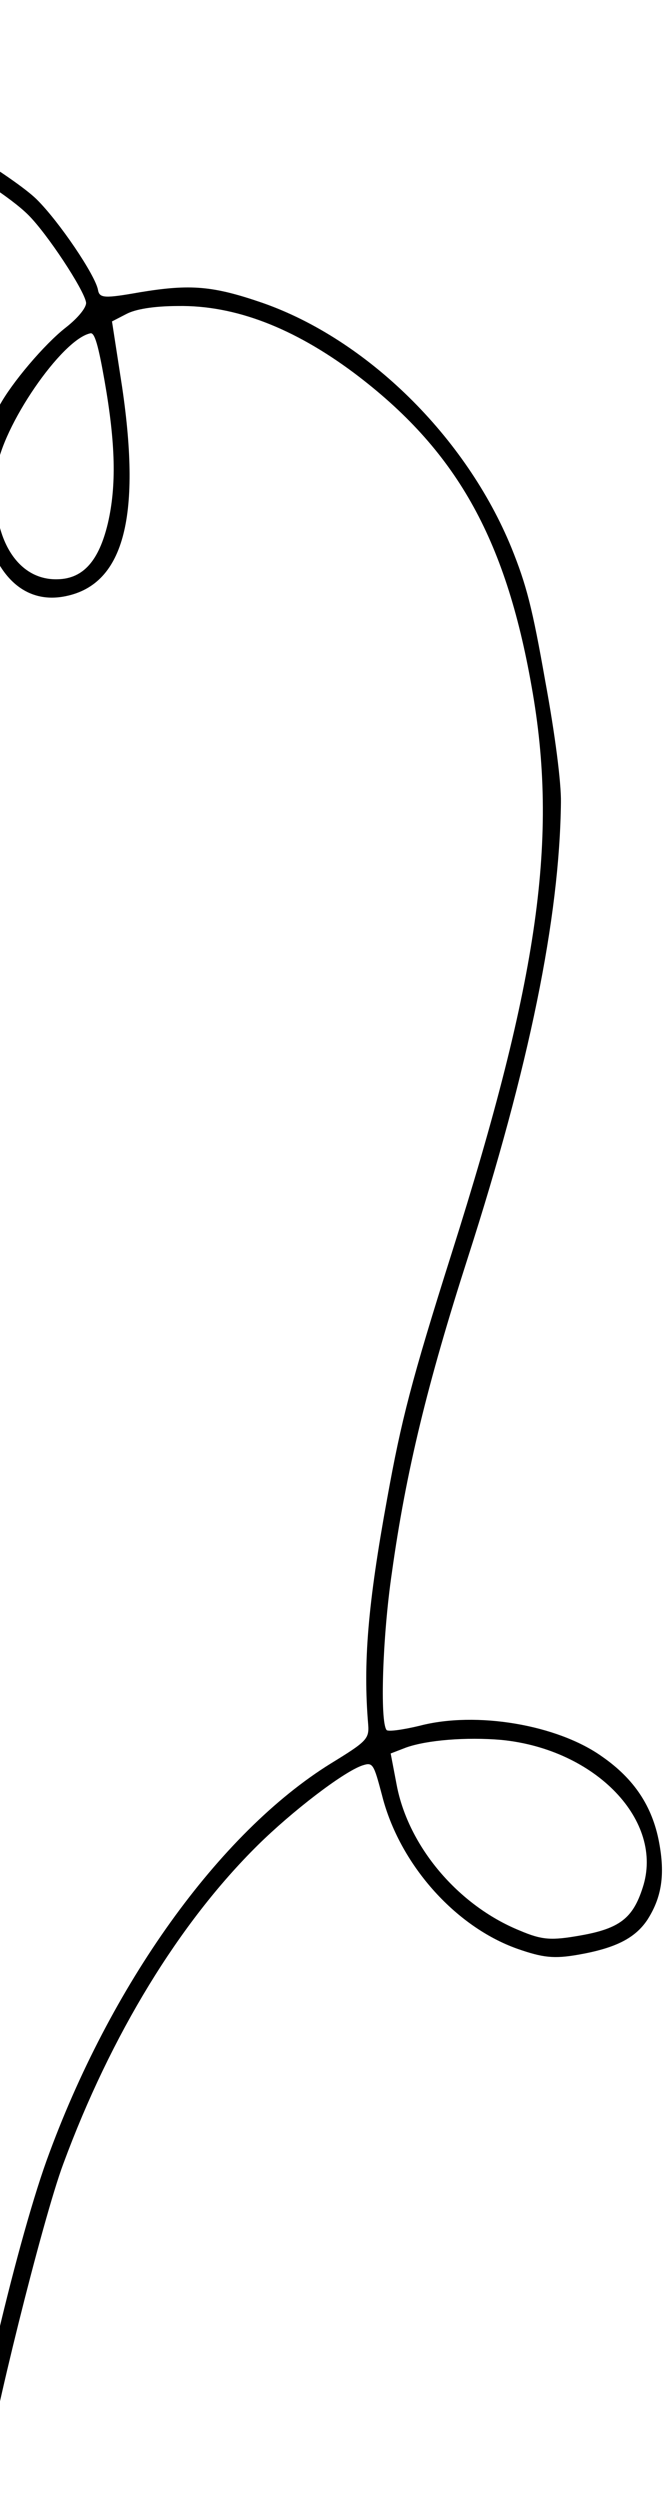 <svg width="61" height="228" viewBox="0 0 61 228" fill="none" xmlns="http://www.w3.org/2000/svg">
<path d="M-51.552 0.699C-52.427 1.59 -51.126 1.901 -44.053 2.522C-35.061 3.297 -25.235 5.152 -20.279 6.932C-12.987 9.528 -0.545 16.474 2.586 19.606C4.306 21.317 7.647 26.378 7.857 27.569C7.933 27.998 7.158 28.969 6.025 29.857C4.058 31.382 1.034 34.96 -0.064 37.02C-1.388 39.512 -2.117 44.16 -1.614 47.019C-0.682 52.307 2.081 55.062 5.792 54.409C11.254 53.447 12.932 47.355 11.151 35.29L10.227 29.313L11.528 28.642C12.353 28.202 13.979 27.916 16.256 27.907C21.443 27.829 26.791 29.884 32.334 34.016C41.598 40.981 46.144 48.973 48.543 62.599C51.01 76.361 49.221 89.152 41.233 114.333C37.559 125.934 36.645 129.533 35.36 136.637C33.585 146.331 33.149 151.664 33.622 157.279C33.723 158.587 33.465 158.829 30.206 160.827C20.012 167.142 10.036 181.031 4.256 197.031C1.37 205.054 -3.072 224.257 -2.627 226.782C-2.308 228.592 -1.4 227.647 -1.211 225.305C-0.898 221.713 3.903 202.349 5.774 197.353C10.14 185.532 16.385 175.345 23.525 168.291C26.674 165.183 31.333 161.611 33.075 161.01C34.05 160.691 34.117 160.826 34.888 163.736C36.454 169.944 41.505 175.686 47.237 177.722C49.573 178.539 50.583 178.656 52.834 178.259C56.211 177.665 57.987 176.762 59.111 175.091C60.426 173.042 60.749 170.971 60.179 167.977C59.567 164.744 57.921 162.234 54.984 160.197C50.902 157.281 43.462 156.037 38.325 157.384C36.8 157.751 35.415 157.945 35.298 157.769C34.689 156.993 34.923 149.289 35.784 143.439C37.075 134.173 39.052 126.113 42.718 114.71C48.329 97.267 51.101 83.713 51.223 73.179C51.255 71.405 50.691 66.985 49.794 62.133C48.611 55.416 48.075 53.349 46.704 49.955C42.556 39.83 33.515 30.959 23.987 27.627C19.457 26.067 17.405 25.888 12.768 26.655C9.558 27.22 9.083 27.206 8.949 26.444C8.714 25.11 5.397 20.192 3.319 18.151C1.298 16.198 -6.805 11.191 -12.73 8.304C-17.903 5.777 -23.743 3.858 -29.824 2.767C-36.981 1.424 -50.969 0.105 -51.552 0.699ZM9.541 34.69C10.565 40.502 10.635 44.321 9.855 47.701C9.041 51.135 7.608 52.763 5.298 52.826C1.412 52.97 -0.97 48.723 -0.317 42.91C0.146 38.948 5.65 30.905 8.269 30.395C8.644 30.329 8.979 31.498 9.541 34.69ZM45.775 158.675C54.391 159.516 60.703 166.067 58.682 172.17C57.793 174.93 56.585 175.88 52.999 176.511C50.331 176.981 49.505 176.93 47.461 176.062C41.812 173.765 37.294 168.372 36.229 162.812L35.676 159.913L37.085 159.37C38.986 158.692 42.588 158.401 45.775 158.675Z" fill="black"/>
</svg>
